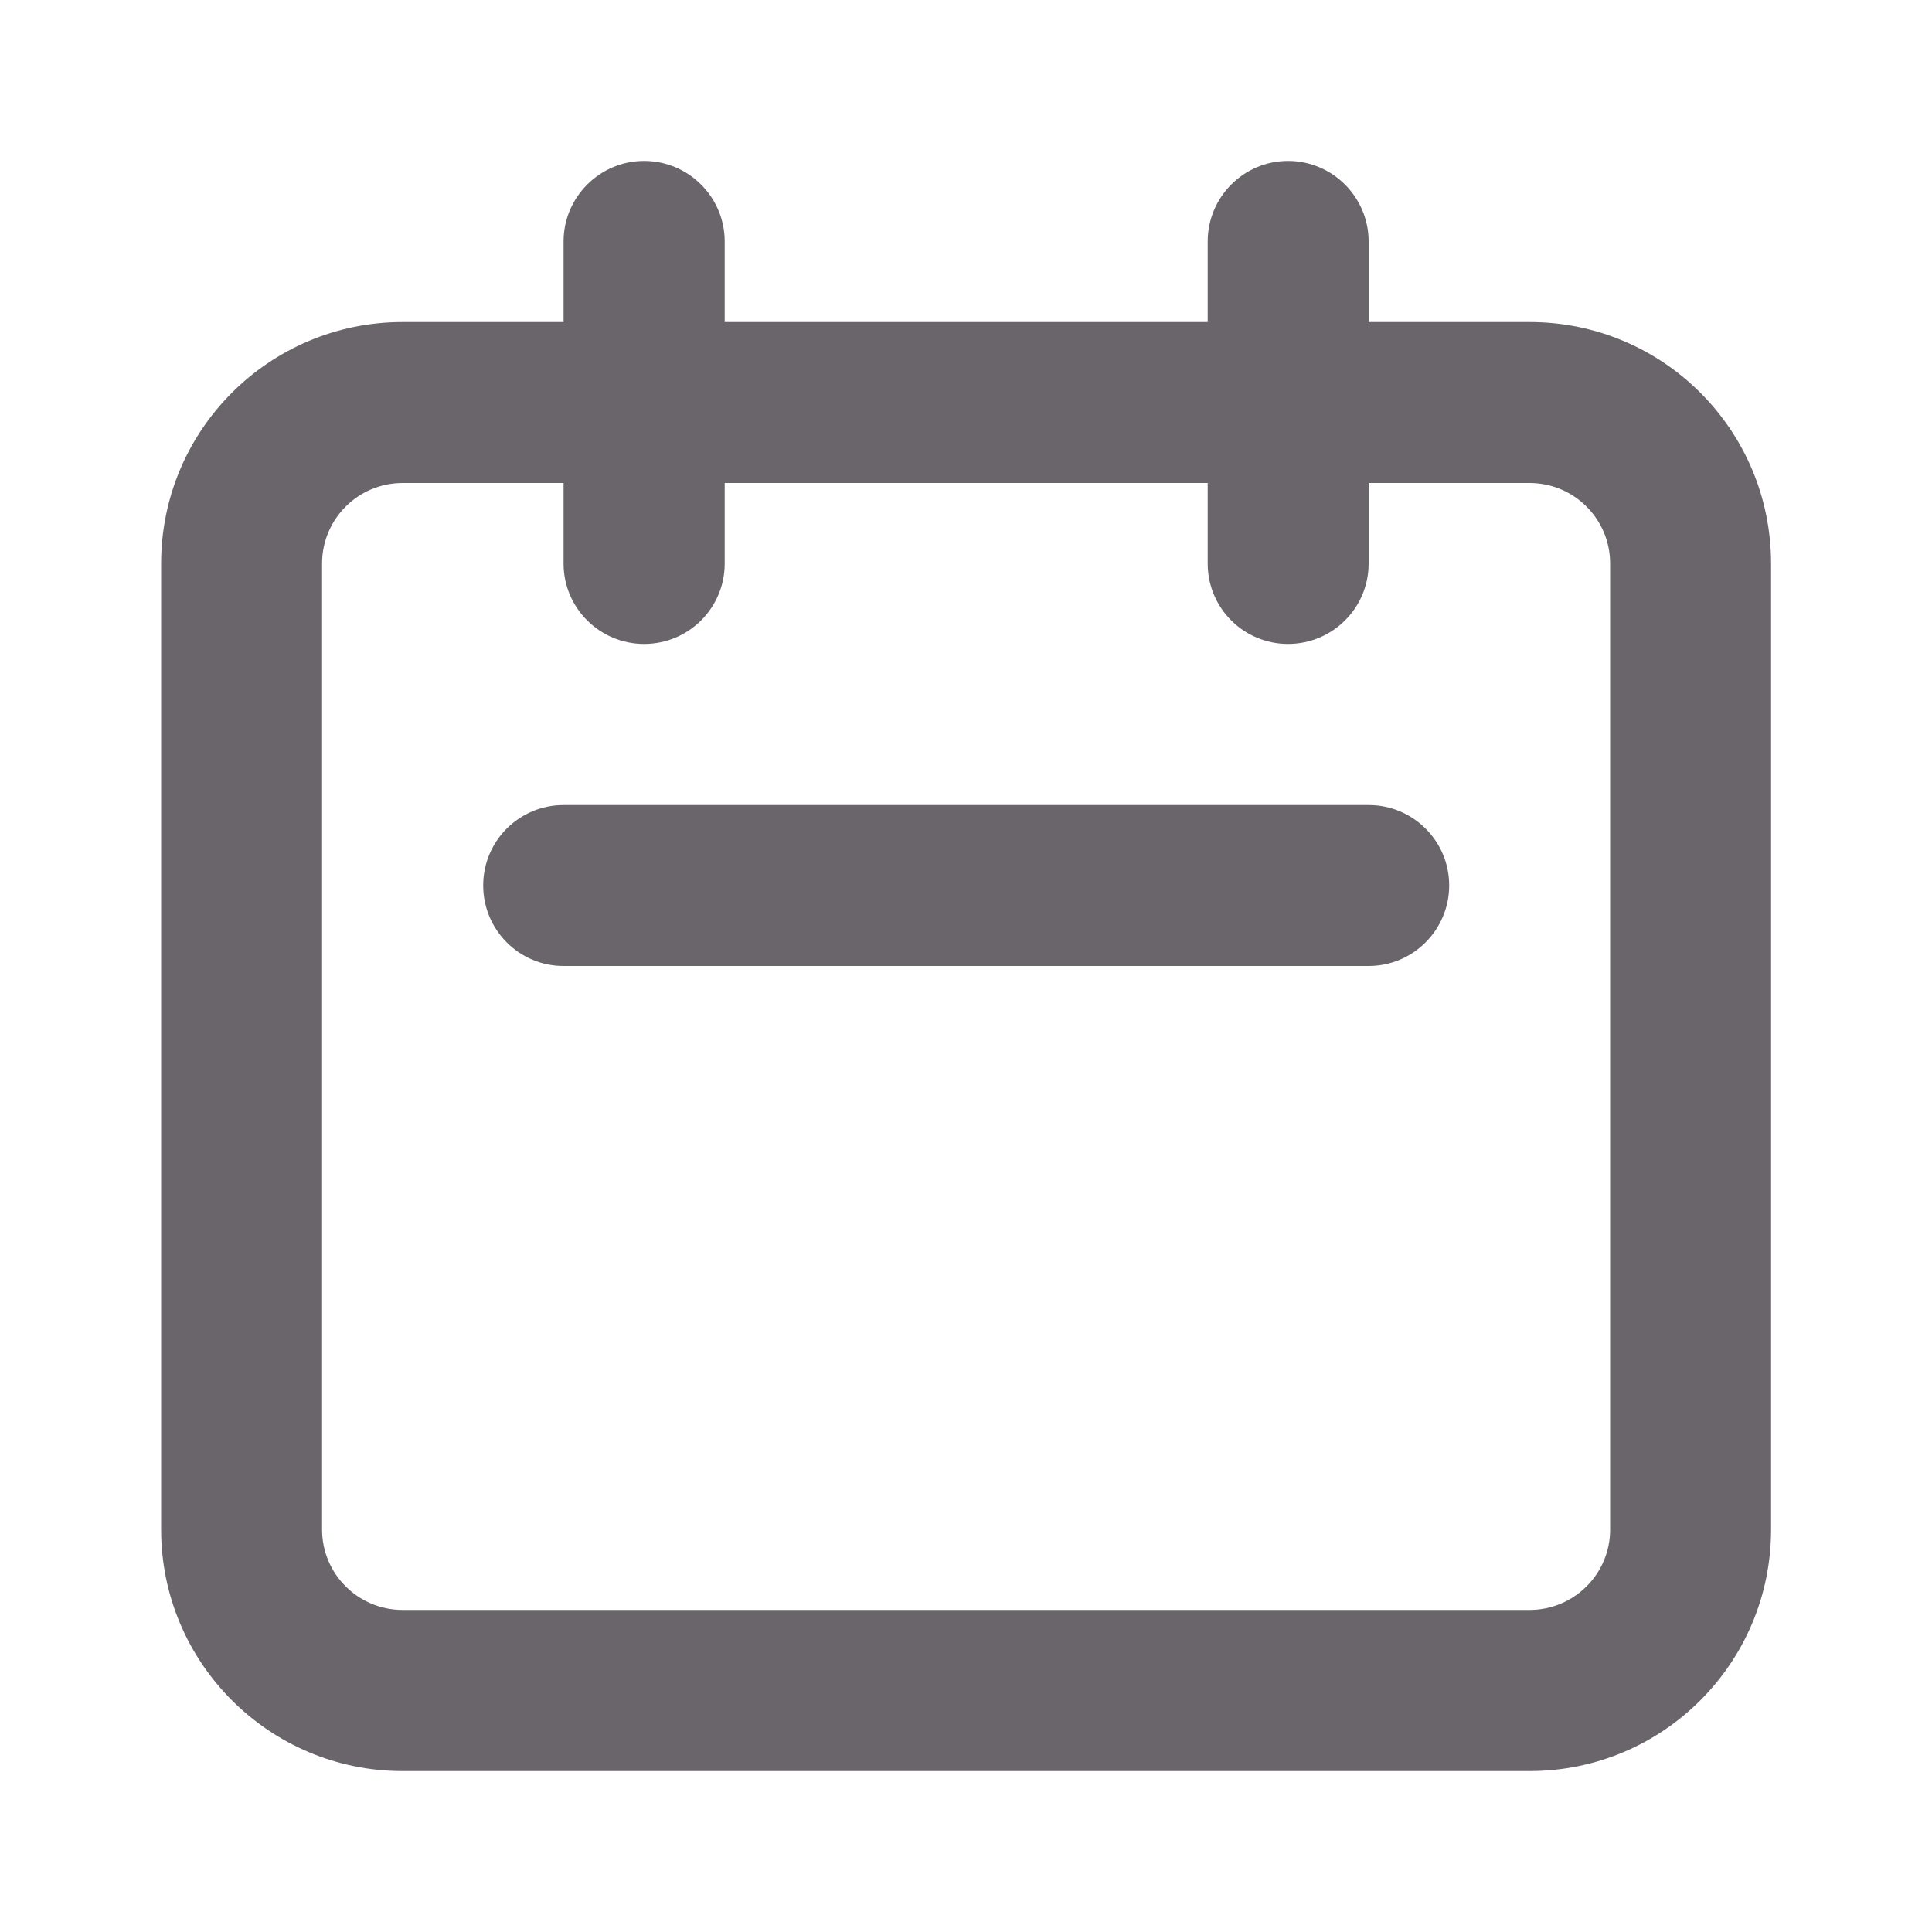 <svg width="10" height="10" viewBox="0 0 10 10" fill="none" xmlns="http://www.w3.org/2000/svg">
<g id="Calendar" clip-path="url(#clip0_3016_9300)">
<path id="Icon (Stroke)" fill-rule="evenodd" clip-rule="evenodd" d="M3.334 0.833C3.564 0.833 3.751 1.02 3.751 1.25V1.667H6.251V1.25C6.251 1.02 6.437 0.833 6.667 0.833C6.897 0.833 7.084 1.02 7.084 1.25V1.667H7.917C8.608 1.667 9.167 2.226 9.167 2.917V7.917C9.167 8.607 8.608 9.167 7.917 9.167H2.084C1.394 9.167 0.834 8.607 0.834 7.917V2.917C0.834 2.226 1.394 1.667 2.084 1.667H2.917V1.25C2.917 1.02 3.104 0.833 3.334 0.833ZM2.917 2.5H2.084C1.854 2.5 1.667 2.686 1.667 2.917V7.917C1.667 8.147 1.854 8.333 2.084 8.333H7.917C8.147 8.333 8.334 8.147 8.334 7.917V2.917C8.334 2.686 8.147 2.5 7.917 2.5H7.084V2.917C7.084 3.147 6.897 3.333 6.667 3.333C6.437 3.333 6.251 3.147 6.251 2.917V2.5H3.751V2.917C3.751 3.147 3.564 3.333 3.334 3.333C3.104 3.333 2.917 3.147 2.917 2.917V2.5ZM2.501 4.583C2.501 4.353 2.687 4.167 2.917 4.167H7.084C7.314 4.167 7.501 4.353 7.501 4.583C7.501 4.813 7.314 5 7.084 5H2.917C2.687 5 2.501 4.813 2.501 4.583Z" fill="#6A646B"/>
</g>
<defs>
<clipPath id="clip0_3016_9300">
<rect width="10" height="10" fill="white"/>
</clipPath>
</defs>
</svg>
